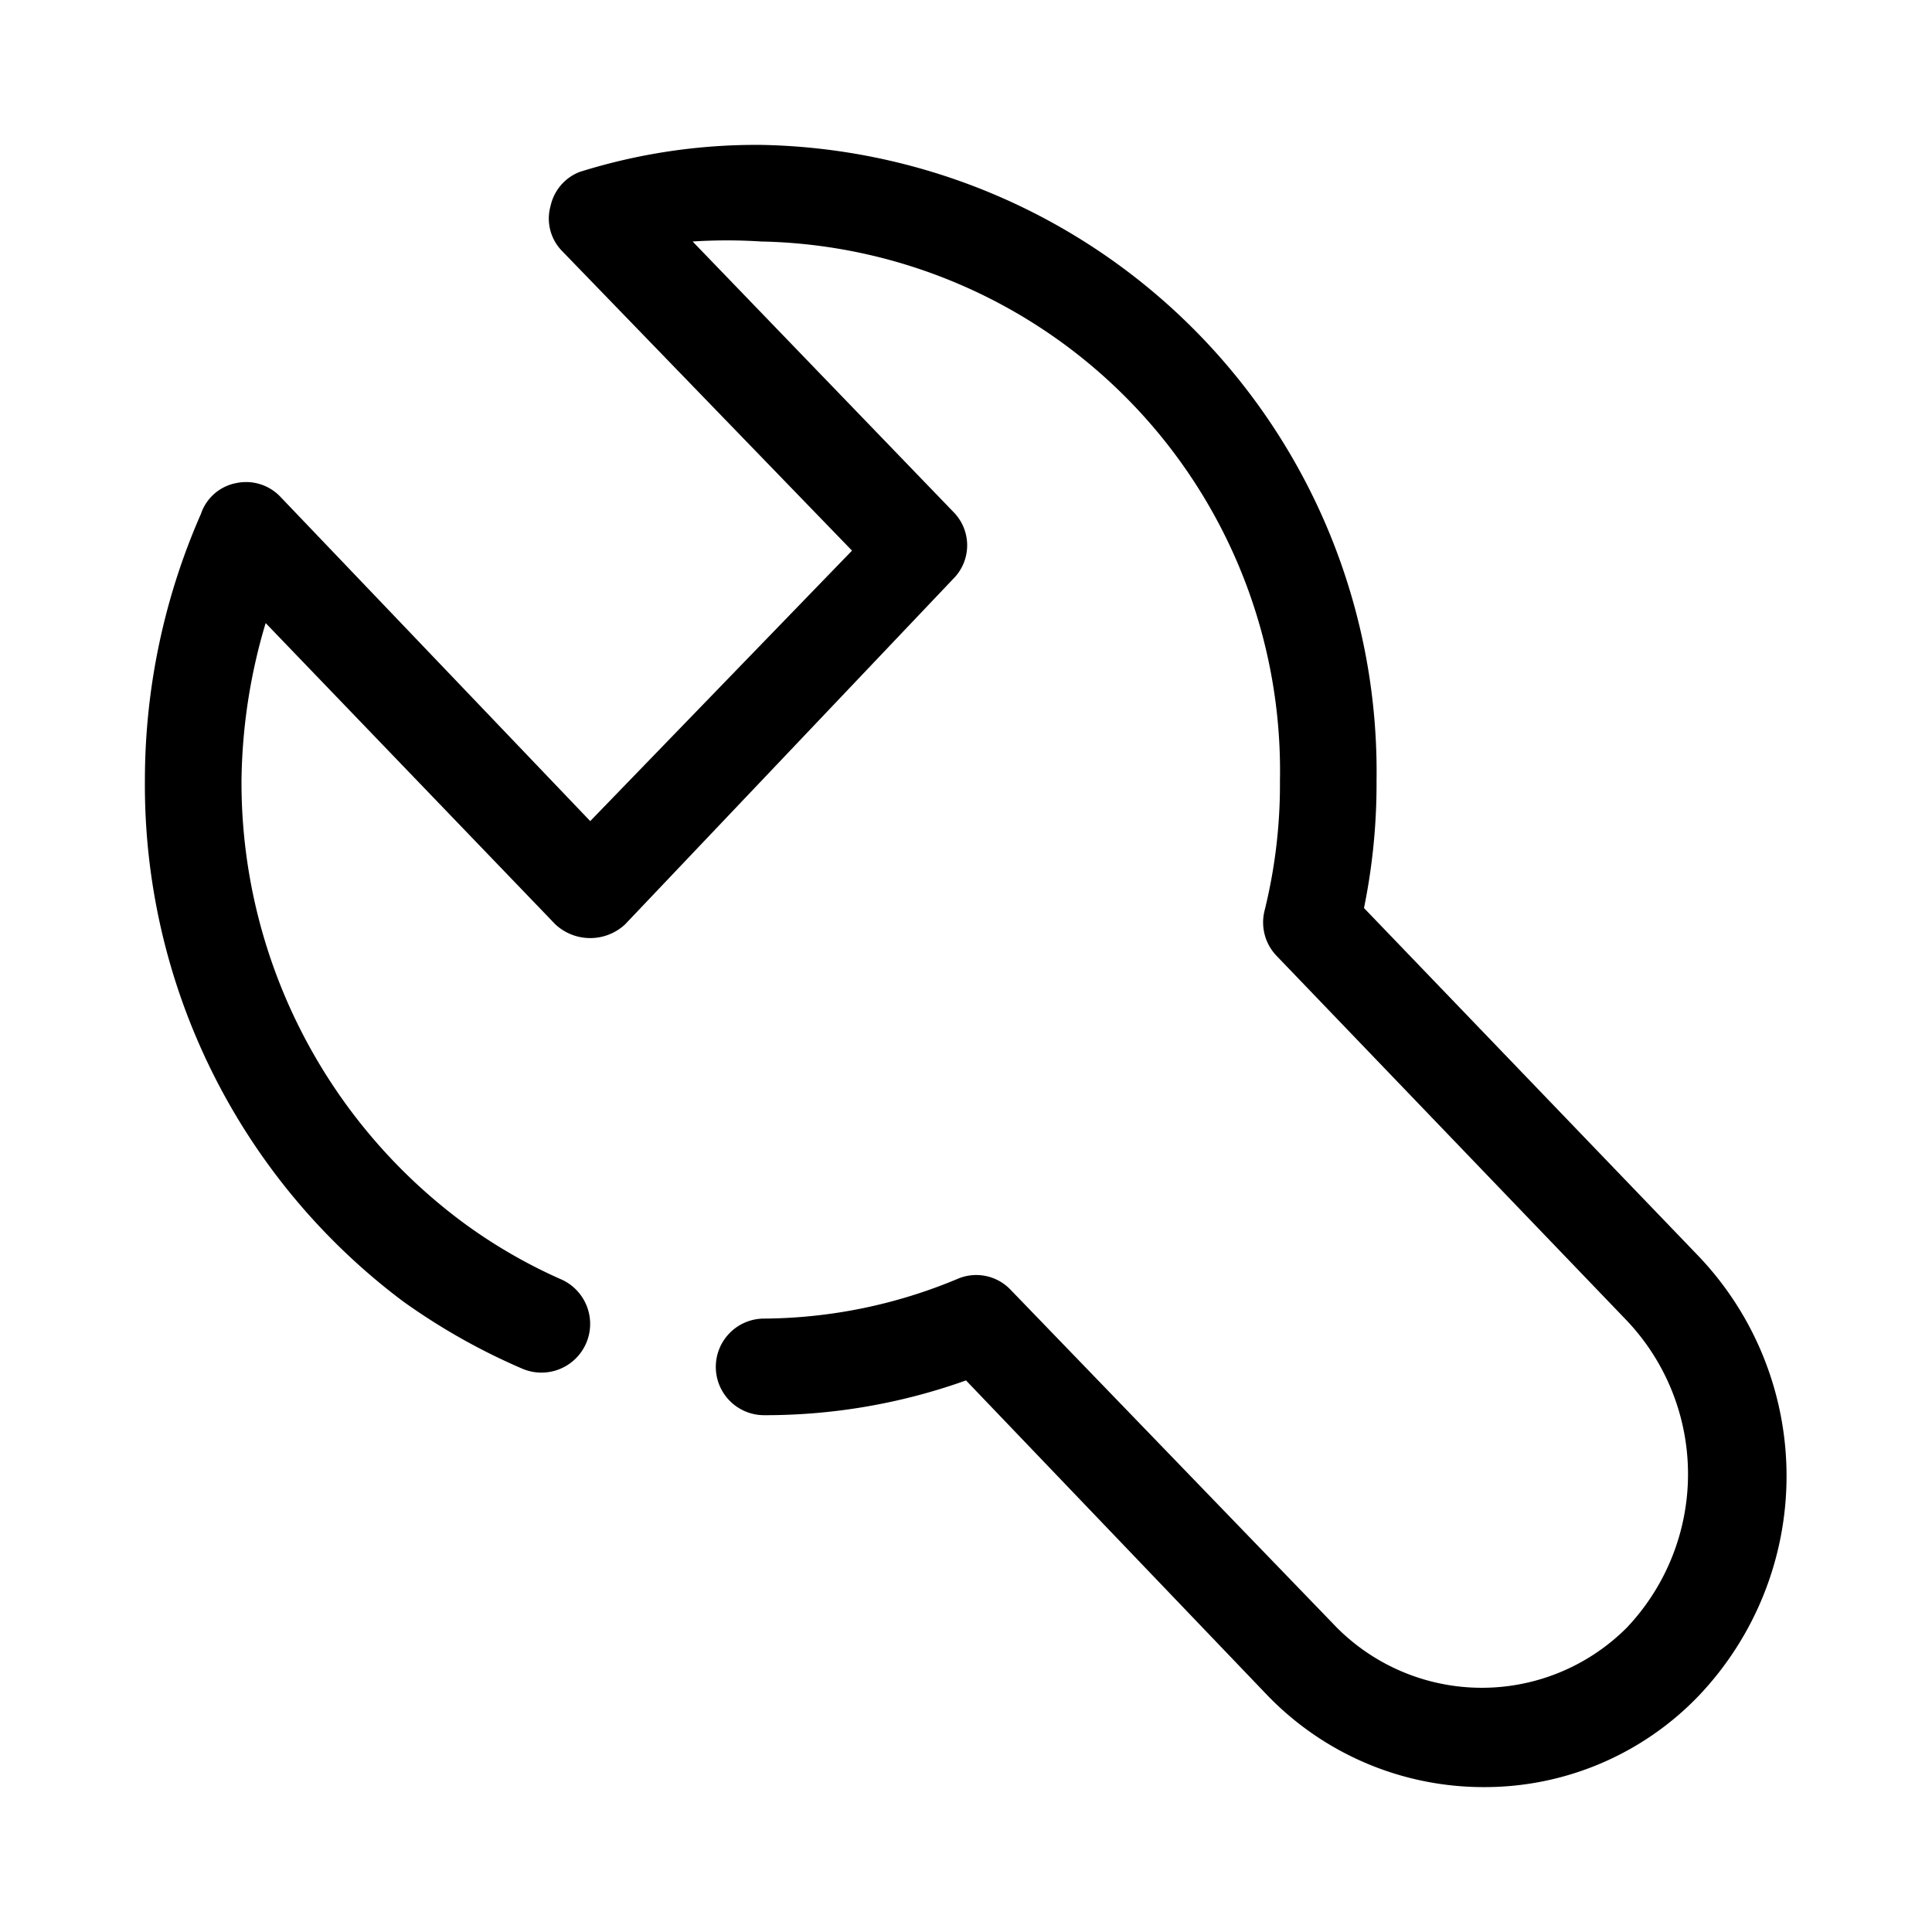 <?xml version="1.0" standalone="no"?><!DOCTYPE svg PUBLIC "-//W3C//DTD SVG 1.1//EN" "http://www.w3.org/Graphics/SVG/1.1/DTD/svg11.dtd"><svg t="1653305323161" class="icon" viewBox="0 0 1024 1024" version="1.1" xmlns="http://www.w3.org/2000/svg" p-id="2722" xmlns:xlink="http://www.w3.org/1999/xlink" width="200" height="200"><defs><style type="text/css">@font-face { font-family: feedback-iconfont; src: url("//at.alicdn.com/t/font_1031158_u69w8yhxdu.woff2?t=1630033759944") format("woff2"), url("//at.alicdn.com/t/font_1031158_u69w8yhxdu.woff?t=1630033759944") format("woff"), url("//at.alicdn.com/t/font_1031158_u69w8yhxdu.ttf?t=1630033759944") format("truetype"); }
</style></defs><path d="M785.92 947.2a159.232 159.232 0 0 1-114.176-48.64L512 731.648a315.904 315.904 0 0 1-107.008 18.432 25.6 25.6 0 0 1-25.6-25.6 25.6 25.6 0 0 1 25.6-25.6 269.312 269.312 0 0 0 102.4-20.992 25.088 25.088 0 0 1 28.16 5.632l173.056 179.2a108.544 108.544 0 0 0 153.6 0 118.272 118.272 0 0 0 0-162.816L676.864 506.88a25.6 25.6 0 0 1-6.656-24.064 278.016 278.016 0 0 0 8.192-69.12A280.576 280.576 0 0 0 403.456 128a282.624 282.624 0 0 0-36.352 0l138.24 143.36a25.088 25.088 0 0 1 0 35.328l-174.08 183.296a27.136 27.136 0 0 1-36.864 0l-153.6-159.744a301.568 301.568 0 0 0-12.8 83.456 290.304 290.304 0 0 0 117.76 234.496 275.456 275.456 0 0 0 51.2 29.696 25.6 25.6 0 0 1-19.968 47.616 336.896 336.896 0 0 1-63.488-35.84A342.016 342.016 0 0 1 76.8 413.696a351.232 351.232 0 0 1 29.696-141.312 24.576 24.576 0 0 1 18.944-16.384 25.088 25.088 0 0 1 23.04 7.168L312.832 435.2l138.752-143.36-153.6-158.72a24.576 24.576 0 0 1-6.144-24.064 25.088 25.088 0 0 1 15.36-17.92 311.808 311.808 0 0 1 96.256-14.336 332.288 332.288 0 0 1 326.144 336.896 328.704 328.704 0 0 1-6.656 67.584l177.152 184.32a168.96 168.96 0 0 1 0 233.472 157.184 157.184 0 0 1-114.176 48.128z" p-id="2723"></path></svg>